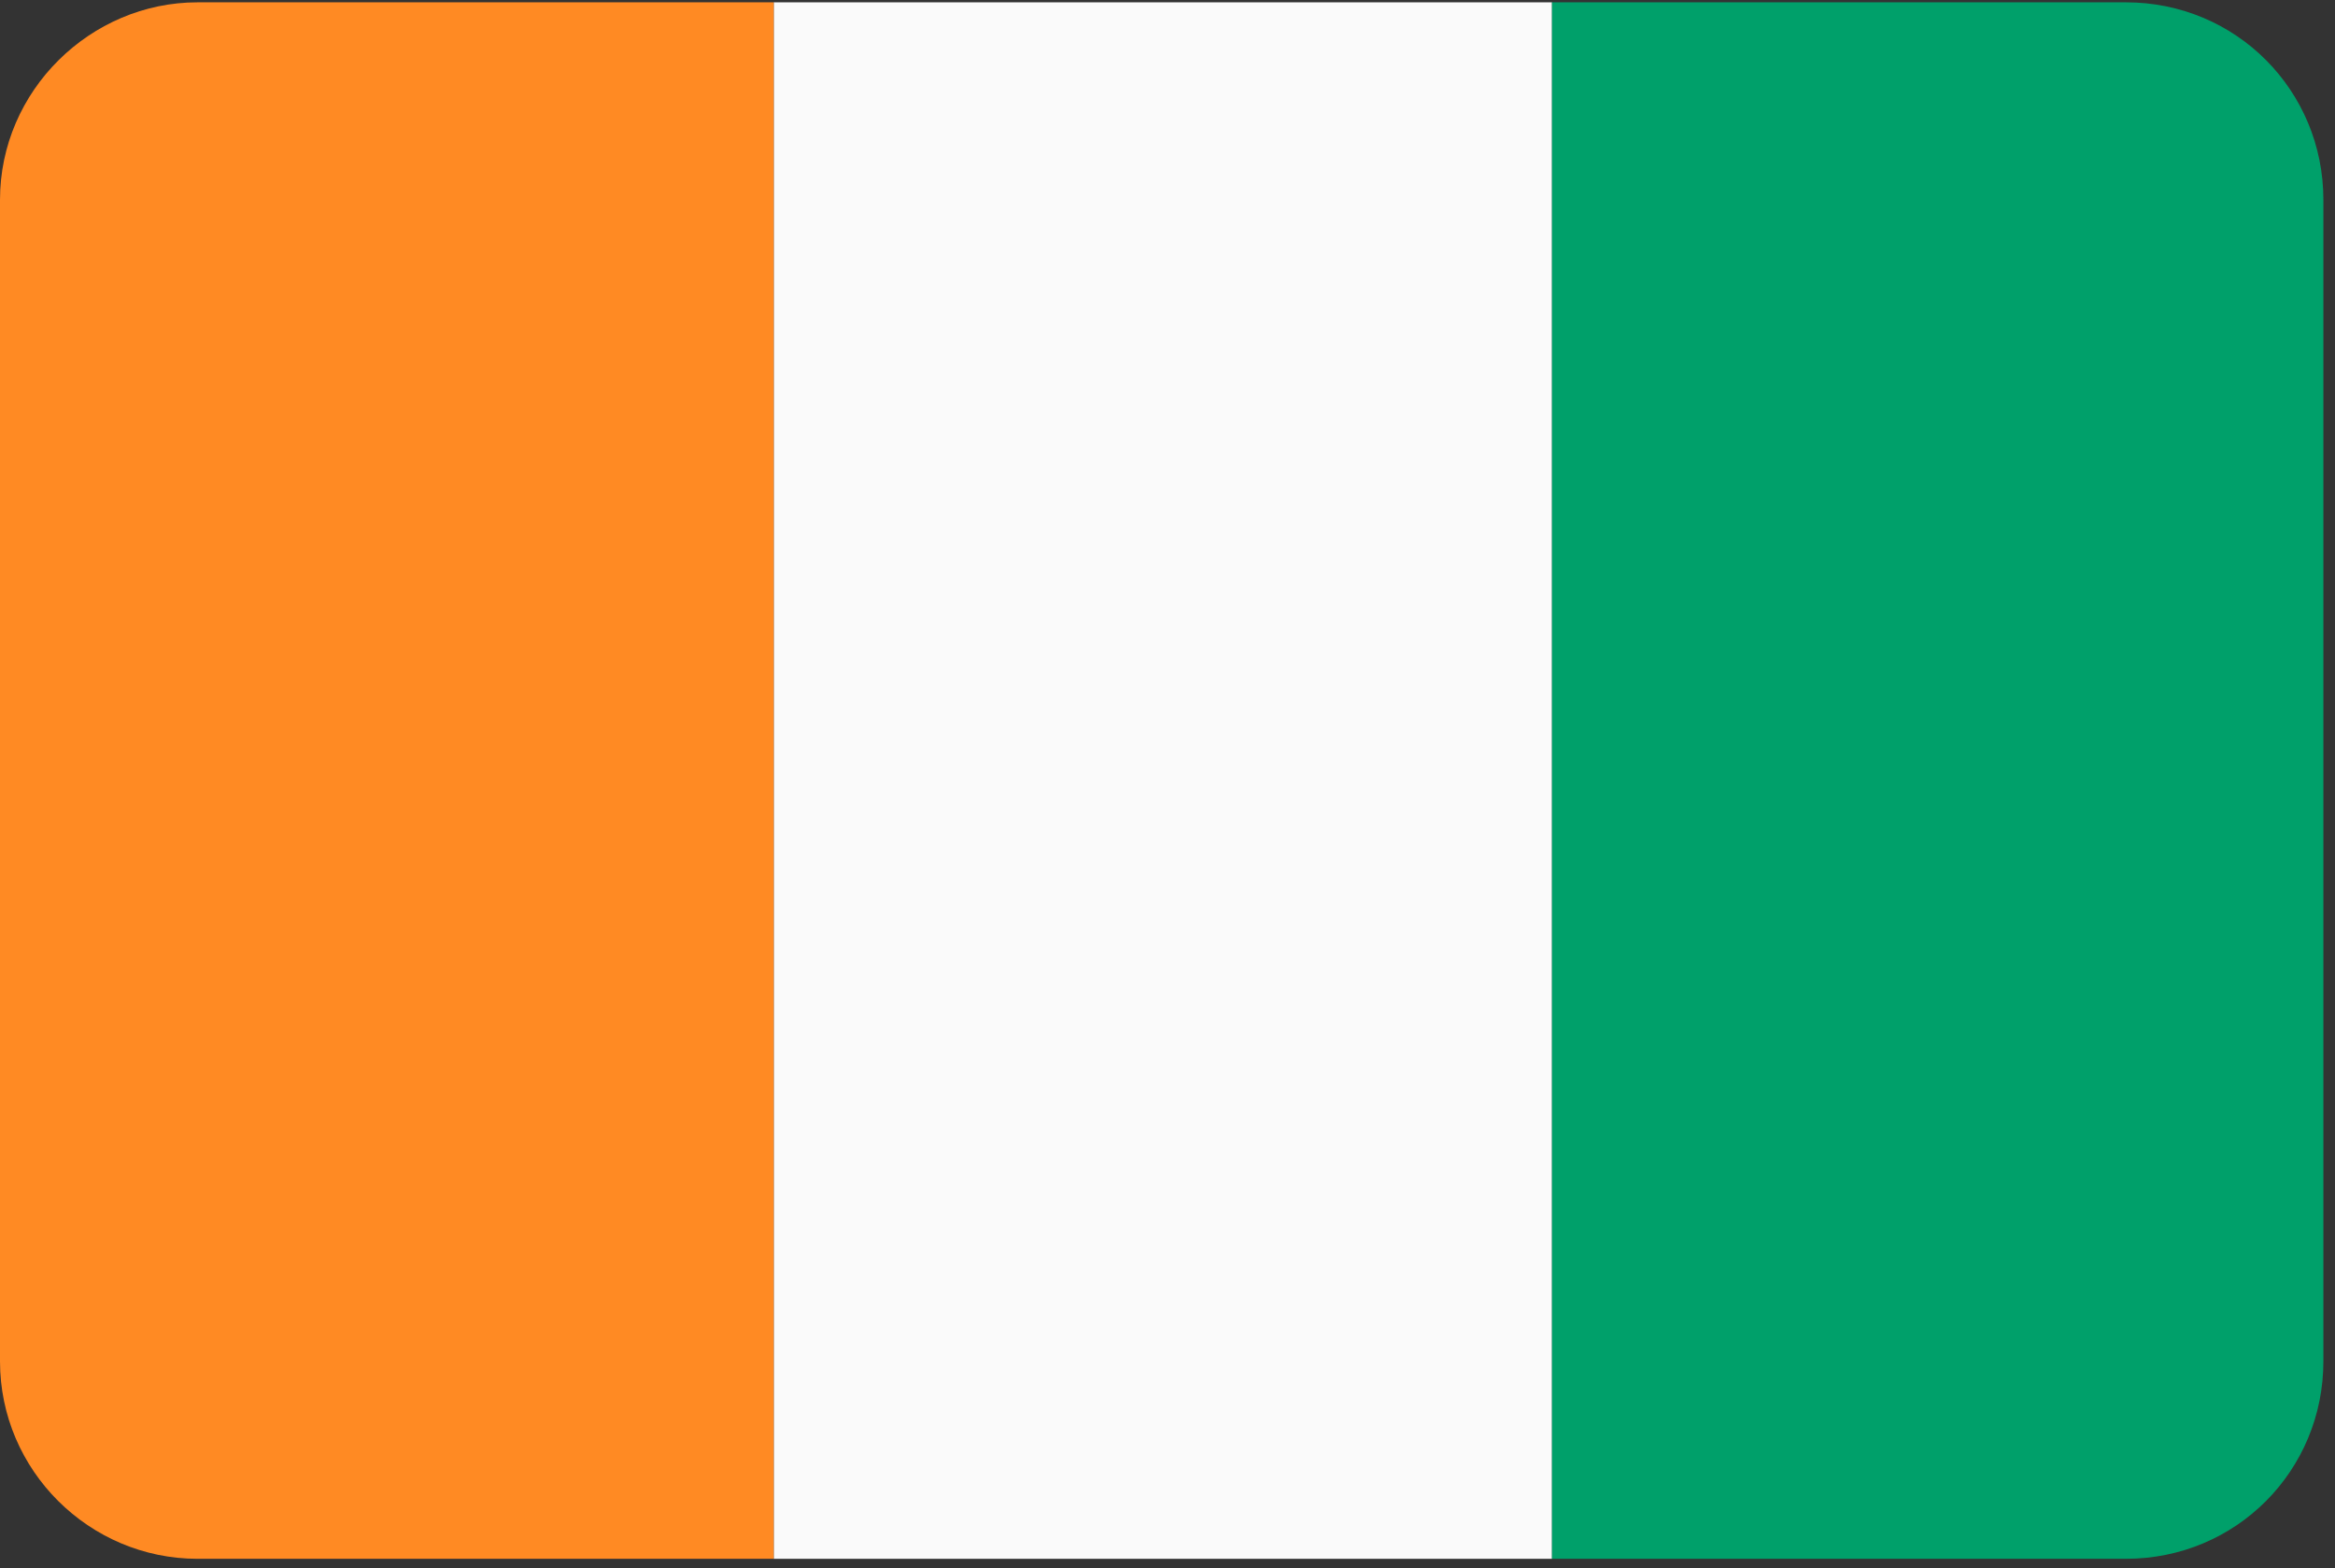 <svg viewBox="0 0 201 135" xmlns="http://www.w3.org/2000/svg" fill-rule="evenodd" clip-rule="evenodd" stroke-linejoin="round" stroke-miterlimit="1.4"><rect x="0" y="0" width="201" height="135" fill="#333333" stroke="none"/><g fill-rule="nonzero"><path fill="#fafafa" d="M66.6.2h67v134h-67z"/><path d="M17 .2C7.8.2 0 7.8 0 17.2v100c0 9.4 7.7 17 17 17h49.6V.2H17z" fill="#ff8a23"/><path d="M183 .2h-49.4v134H183c9.5 0 17-7.6 17-17v-100c0-9.4-7.5-17-17-17" fill="#00a06a"/></g></svg>